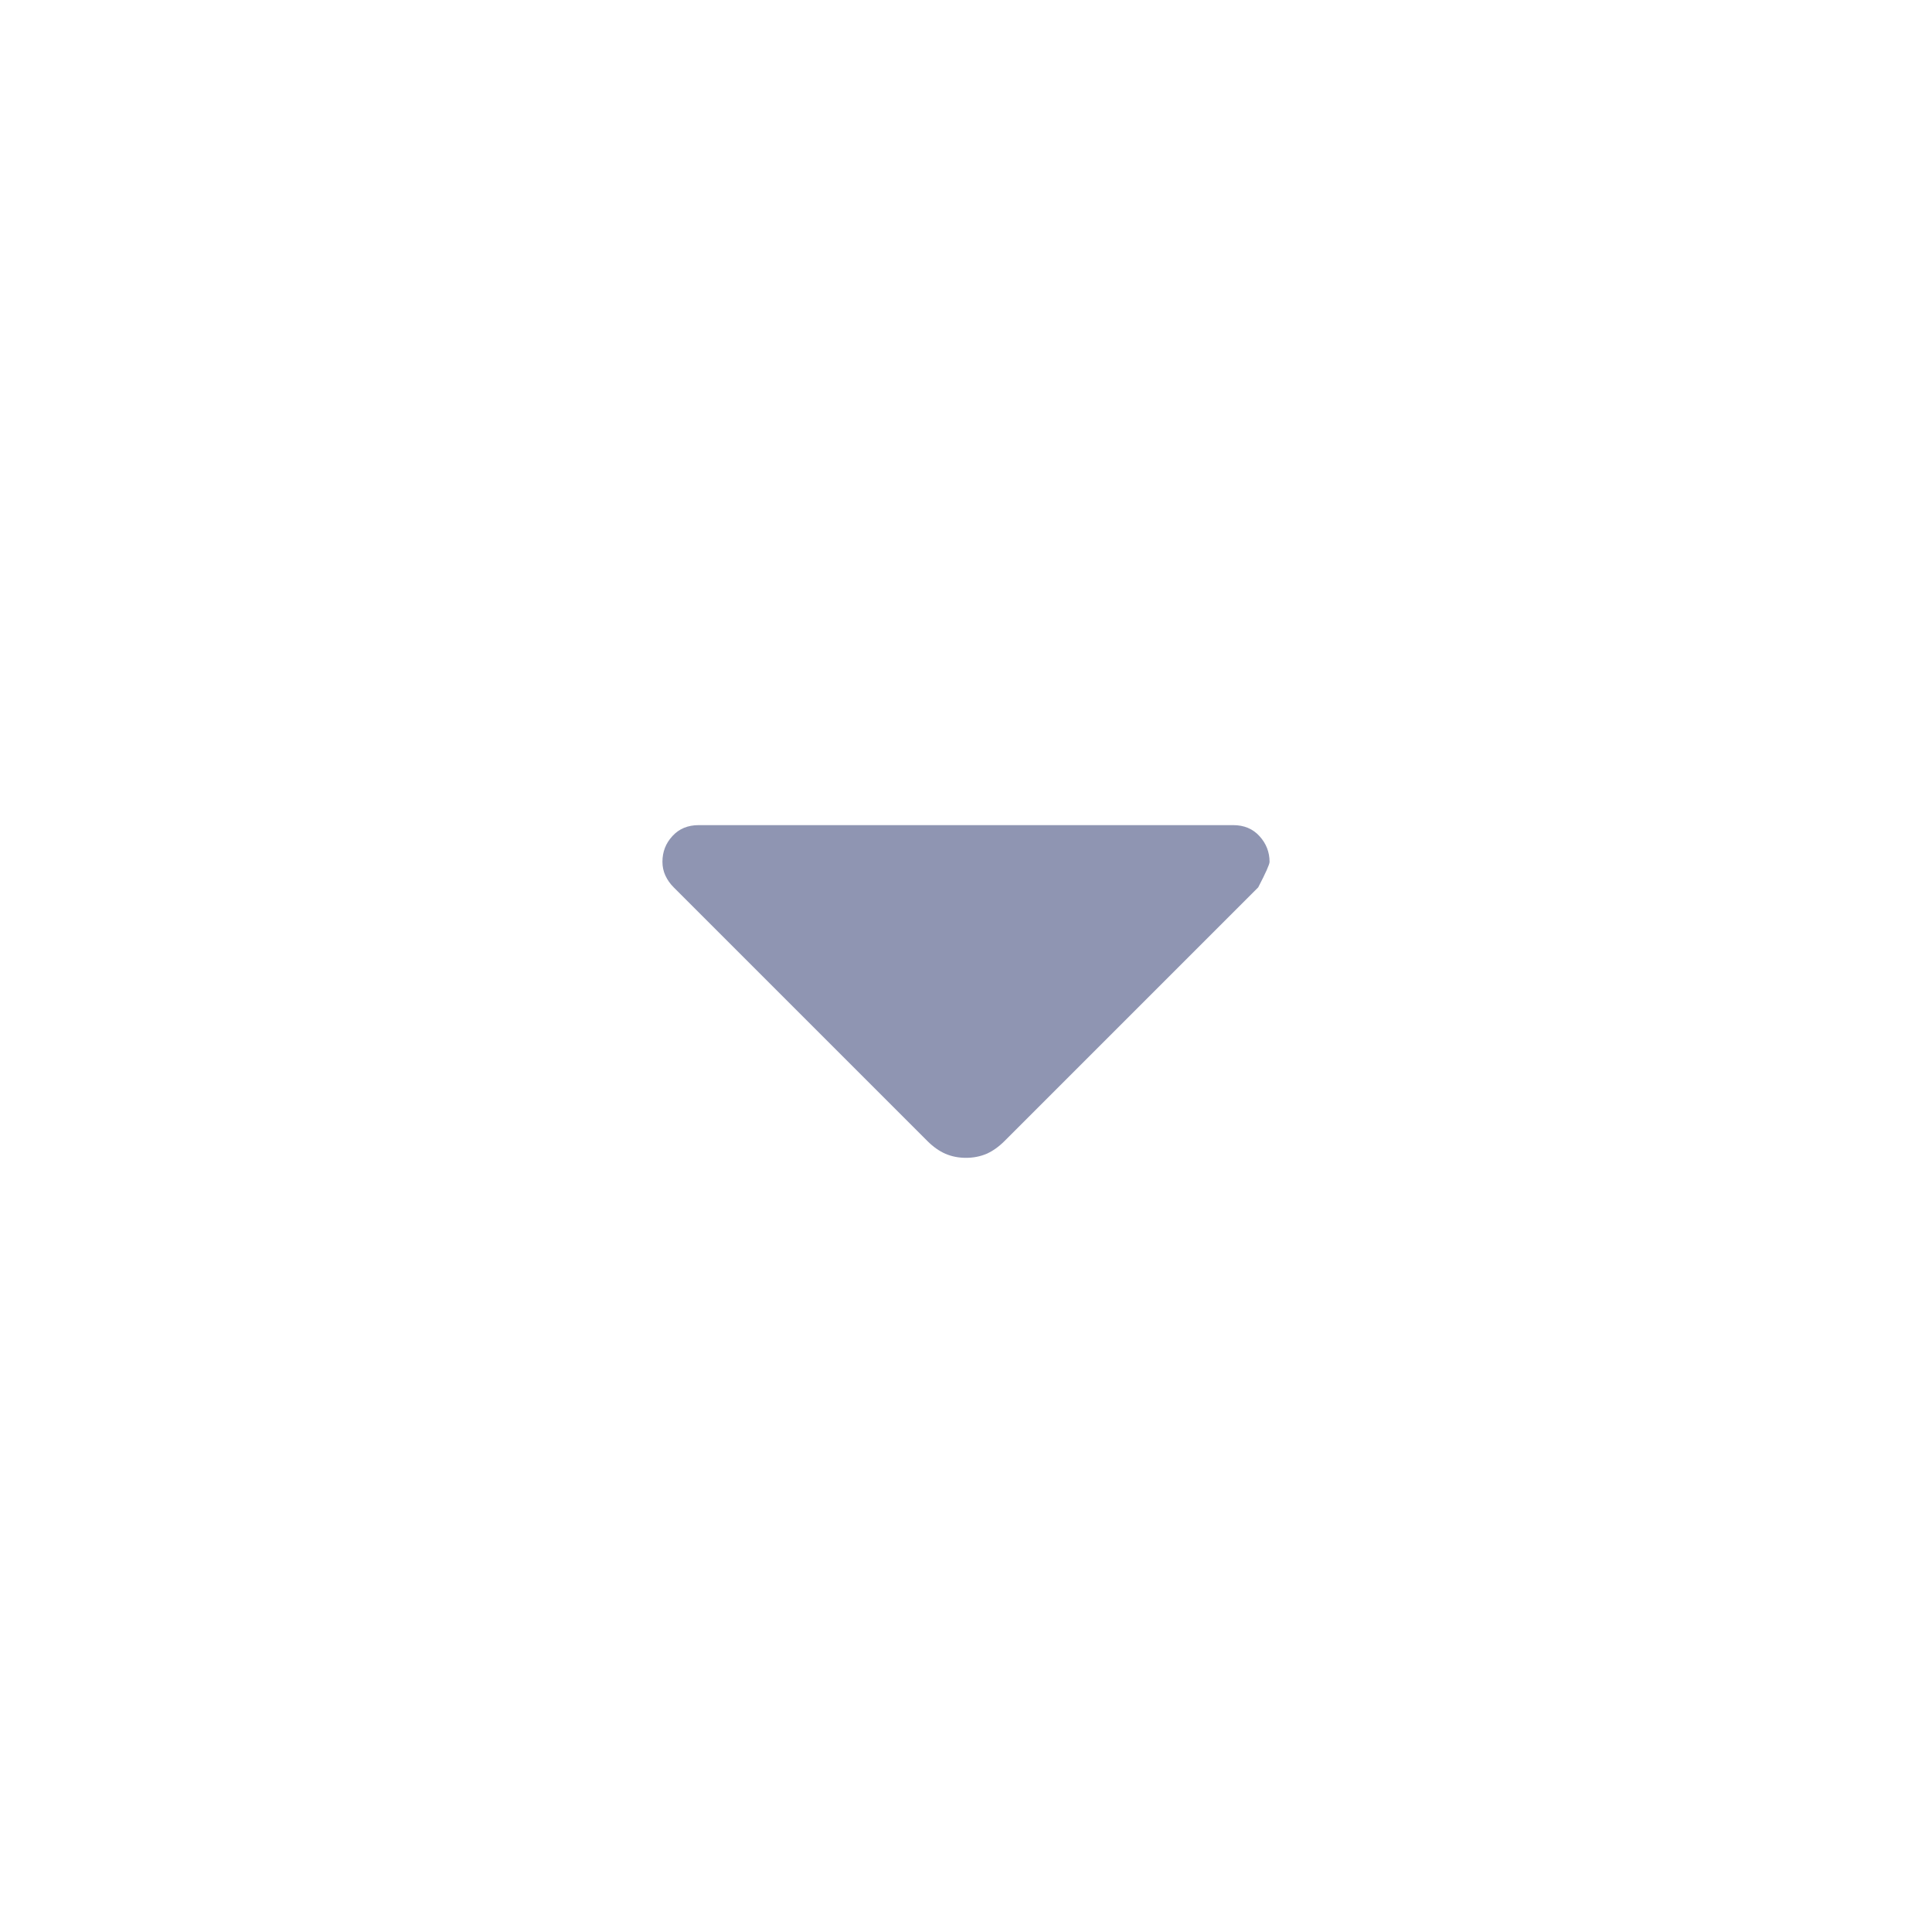 <svg  viewBox="0 0 24 24" fill="none" xmlns="http://www.w3.org/2000/svg">
<path d="M11.52 14.174L8.369 11.023C8.325 10.979 8.291 10.931 8.266 10.877C8.241 10.824 8.229 10.766 8.229 10.705C8.229 10.582 8.27 10.476 8.353 10.386C8.436 10.295 8.545 10.25 8.68 10.25H15.319C15.454 10.25 15.564 10.296 15.646 10.387C15.729 10.478 15.771 10.585 15.771 10.706C15.771 10.737 15.724 10.842 15.63 11.023L12.479 14.174C12.407 14.246 12.332 14.299 12.255 14.333C12.178 14.366 12.092 14.383 12 14.383C11.907 14.383 11.822 14.366 11.745 14.333C11.667 14.299 11.592 14.246 11.52 14.174Z" fill="#8F95B2"/>
</svg>
